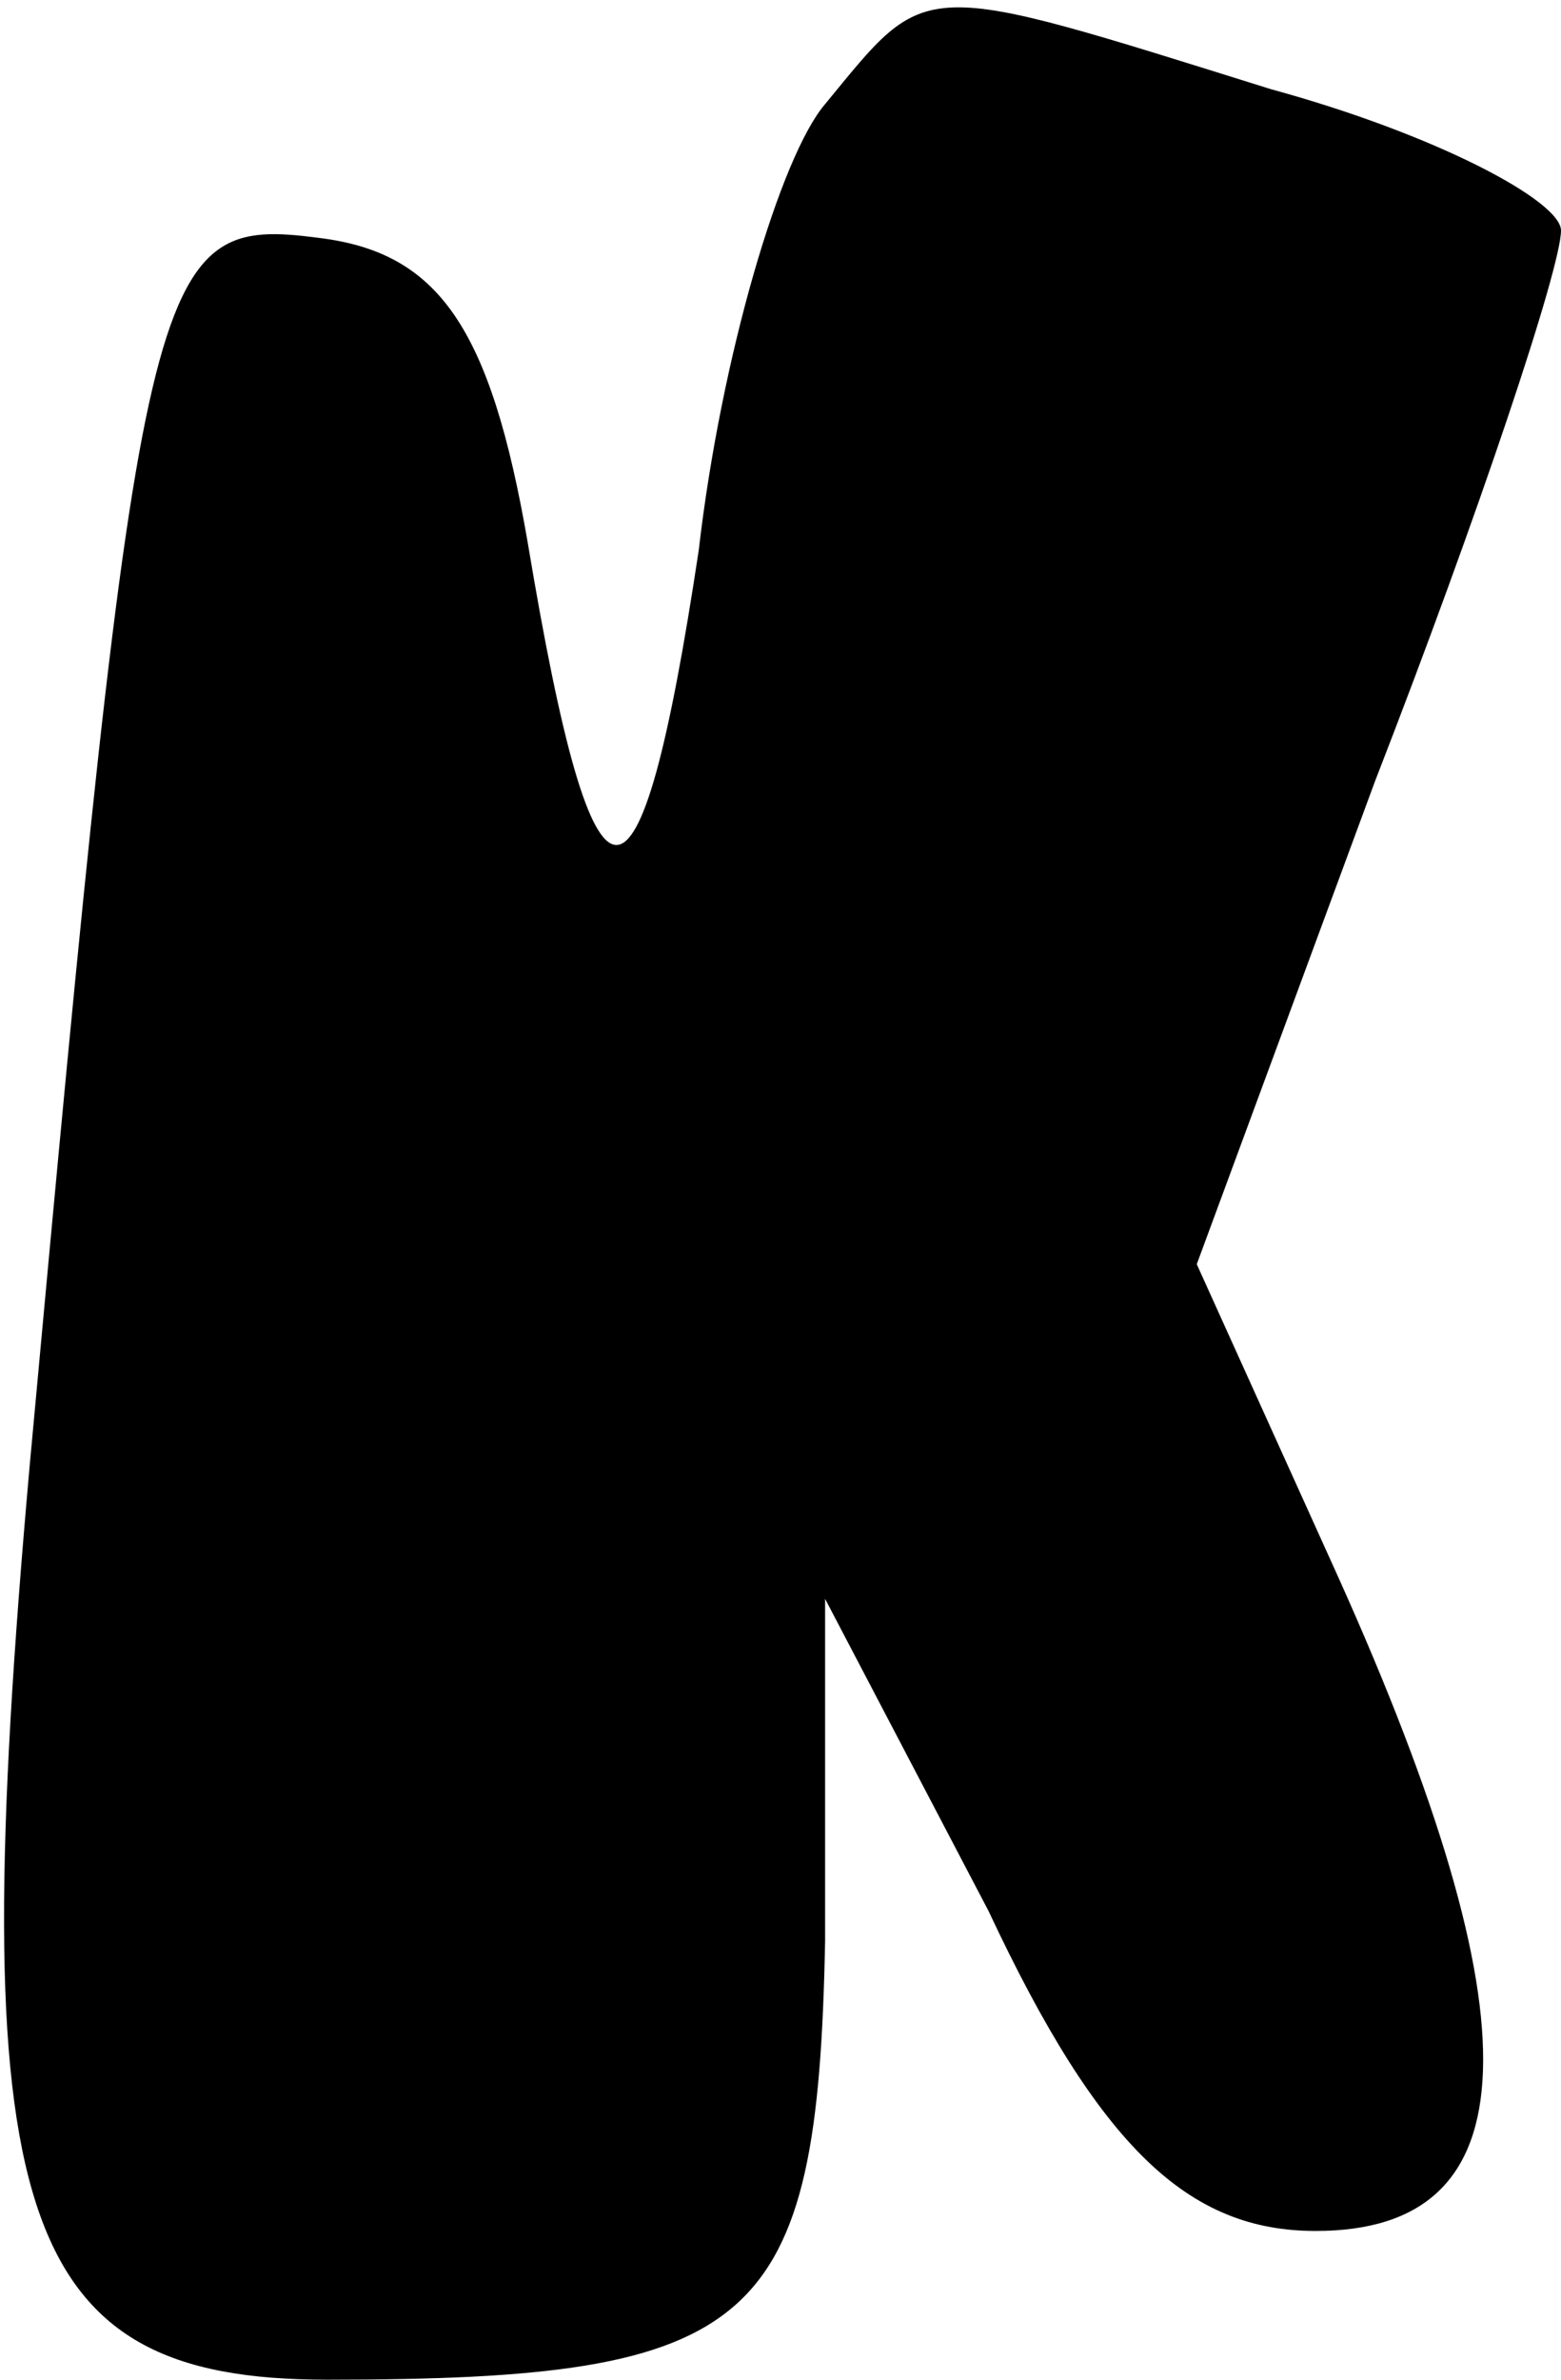 <?xml version="1.0" standalone="no"?>
<!DOCTYPE svg PUBLIC "-//W3C//DTD SVG 20010904//EN"
 "http://www.w3.org/TR/2001/REC-SVG-20010904/DTD/svg10.dtd">
<svg version="1.0" xmlns="http://www.w3.org/2000/svg"
 width="21pt" height="32pt" viewBox="0 0 21 32"
 preserveAspectRatio="xMidYMid meet">
<g transform="translate(0,32) scale(0.1,-0.1)"
fill="#000000" stroke="none">
<path fill="#000000" stroke="none" d="M111 306 c-6 -7 -14 -34 -17 -60 -8
-53 -14 -53 -23 1 -5 29 -12 39 -28 41 -23 3 -24 -2 -39 -165 -9 -101 -2 -123
40 -123 58 0 66 7 67 59 l0 46 22 -42 c15 -32 27 -43 44 -43 29 0 30 28 3 88
l-19 42 24 65 c14 36 25 69 25 74 0 4 -17 13 -39 19 -48 15 -46 15 -60 -2z"/>
</g>
</svg>

